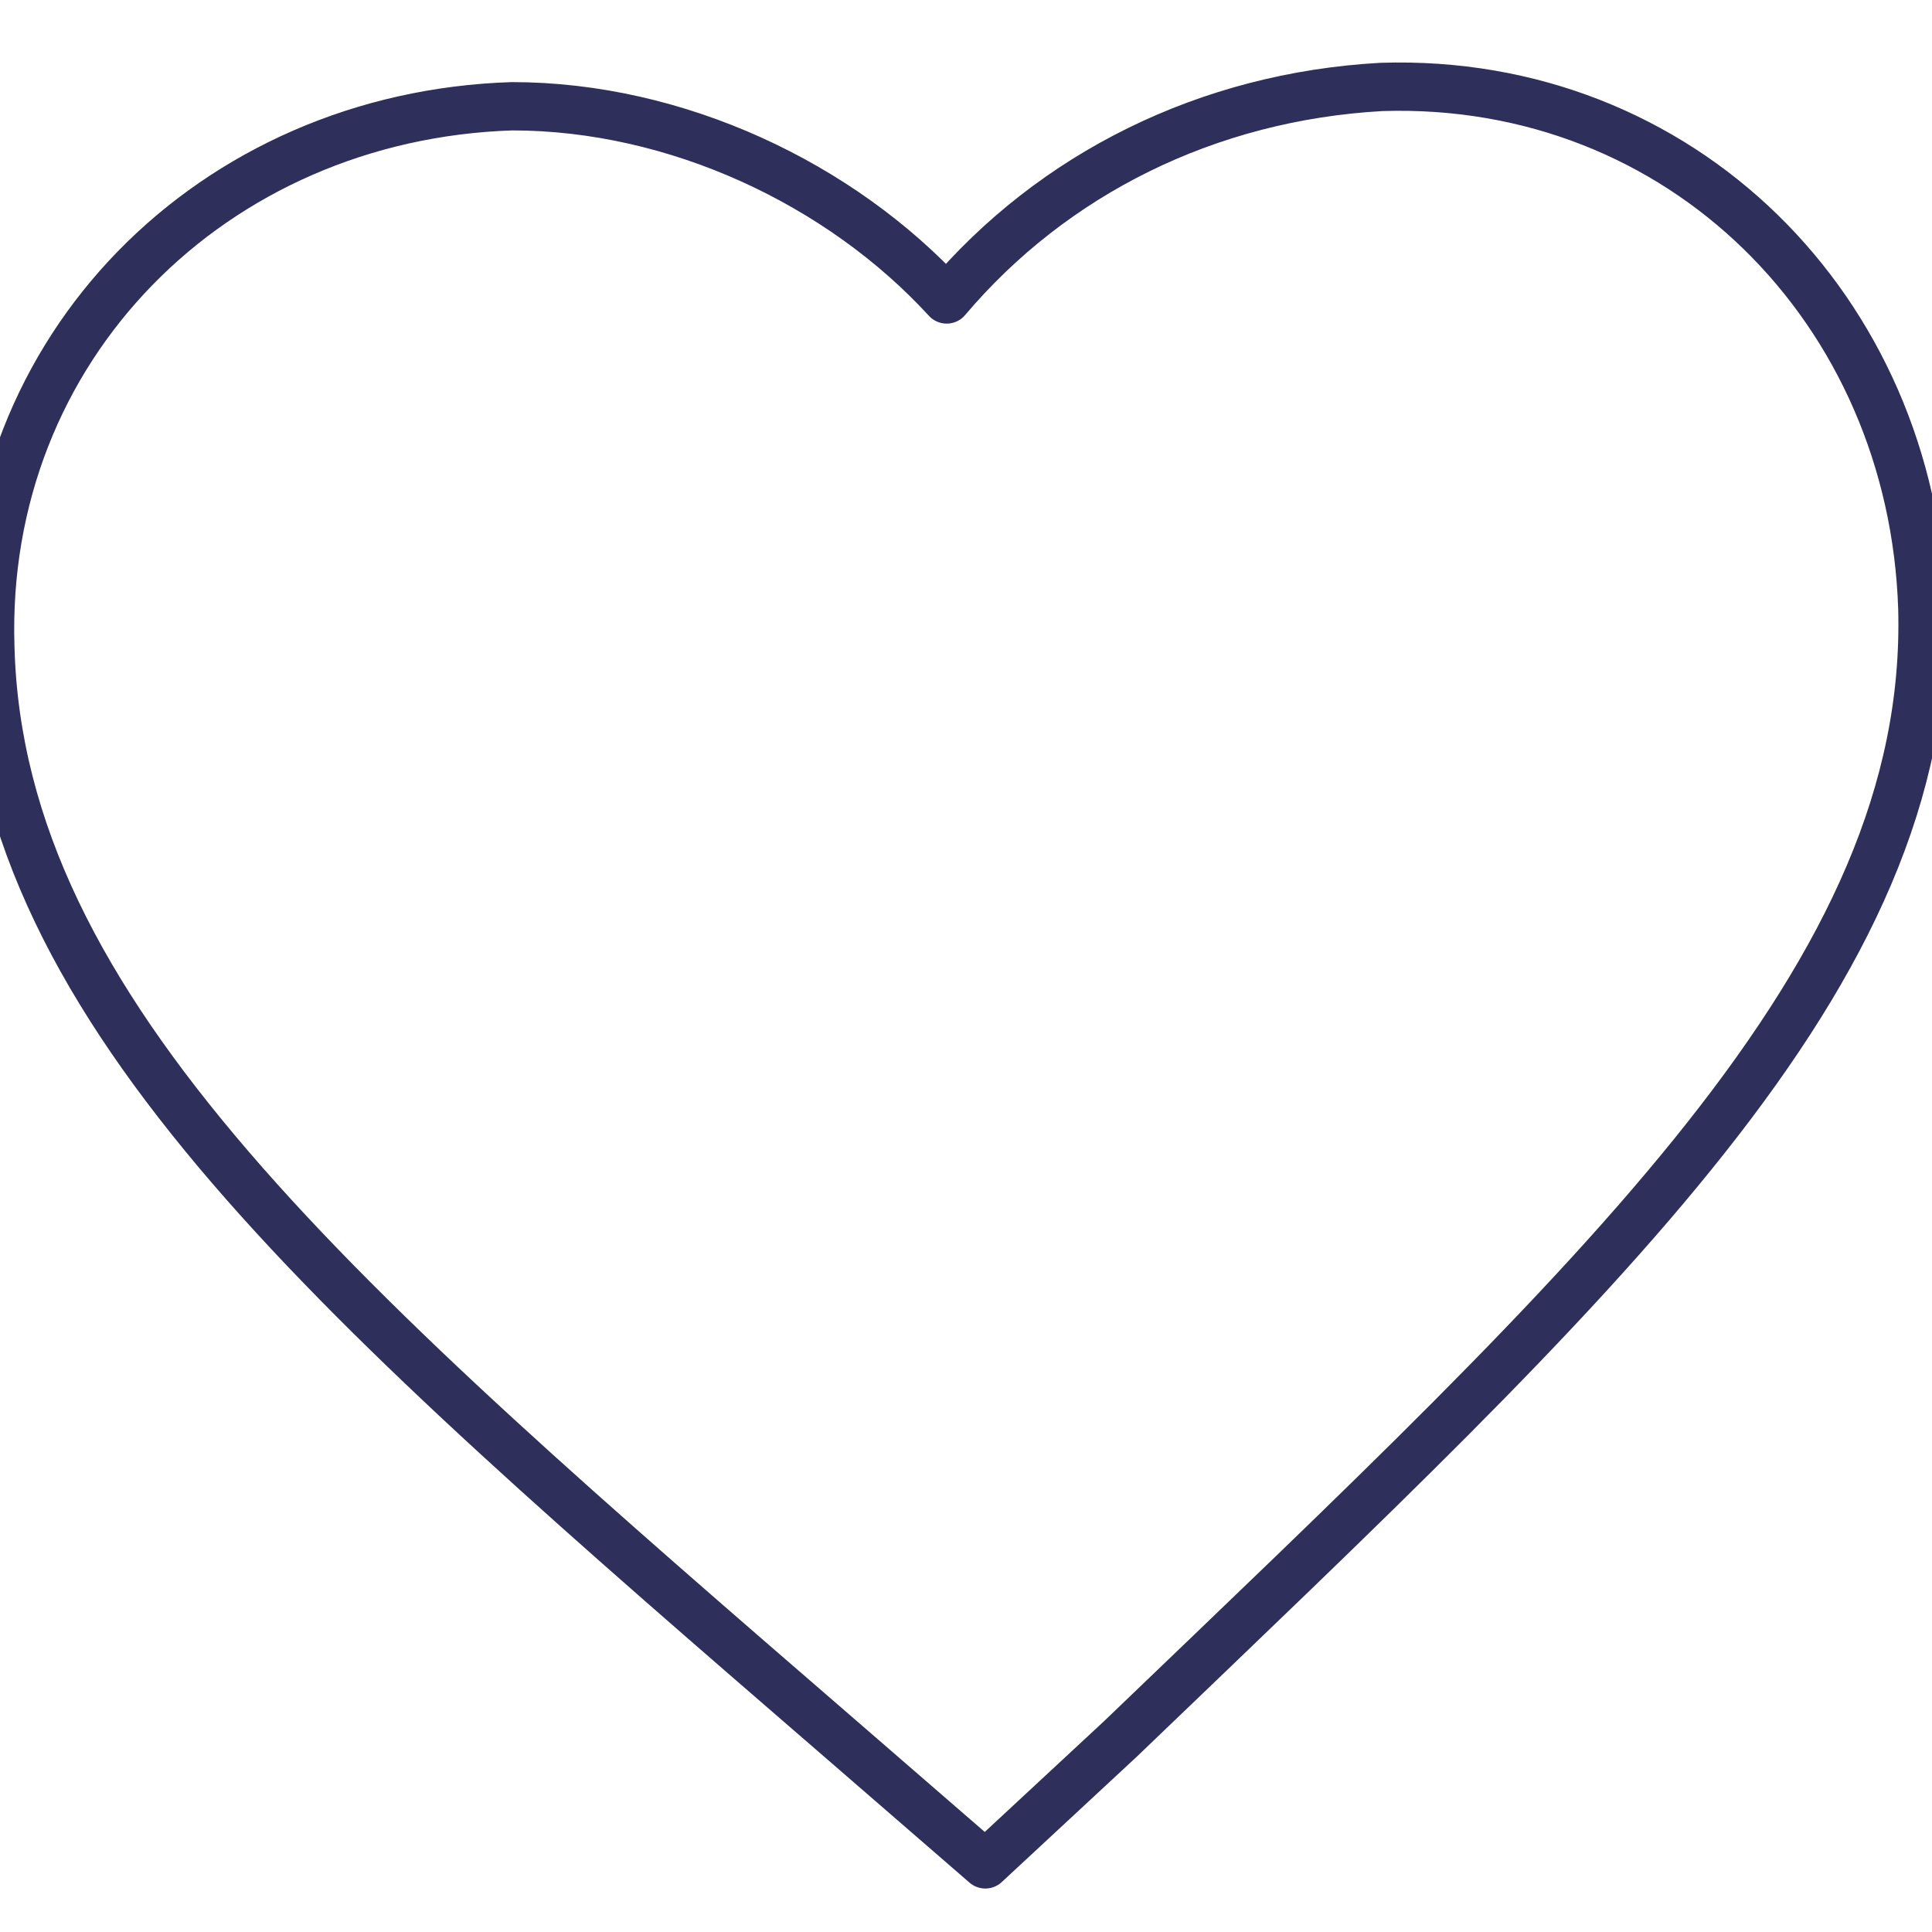 <?xml version="1.0" encoding="utf-8"?>
<!-- Generator: Adobe Illustrator 21.1.0, SVG Export Plug-In . SVG Version: 6.00 Build 0)  -->
<svg version="1.1" id="Layer_1" xmlns="http://www.w3.org/2000/svg" xmlns:xlink="http://www.w3.org/1999/xlink" x="0px" y="0px"
	 viewBox="0 0 20 20" style="enable-background:new 0 0 20 20;" xml:space="preserve">
<style type="text/css">
	.st0{fill:none;stroke:#2F2F5C;stroke-width:0.5;stroke-linecap:round;stroke-linejoin:round;stroke-miterlimit:10;}
	.st1{fill:none;}
	.st2{fill:#2F2F5C;}
	.st3{fill:none;stroke:#2F2F5C;stroke-width:0.5;stroke-miterlimit:10;}
</style>
<path class="st0" d="M10.2,19.3l-1.5-1.3C3.5,13.5,0,10.5-0.1,6.7c-0.1-3.1,2.3-5.5,5.4-5.6c1.7,0,3.4,0.8,4.5,2
	c1.1-1.3,2.7-2.1,4.5-2.2c3.1-0.1,5.5,2.3,5.6,5.4c0.1,3.8-3.3,6.9-8.3,11.7L10.2,19.3z"/>
</svg>
